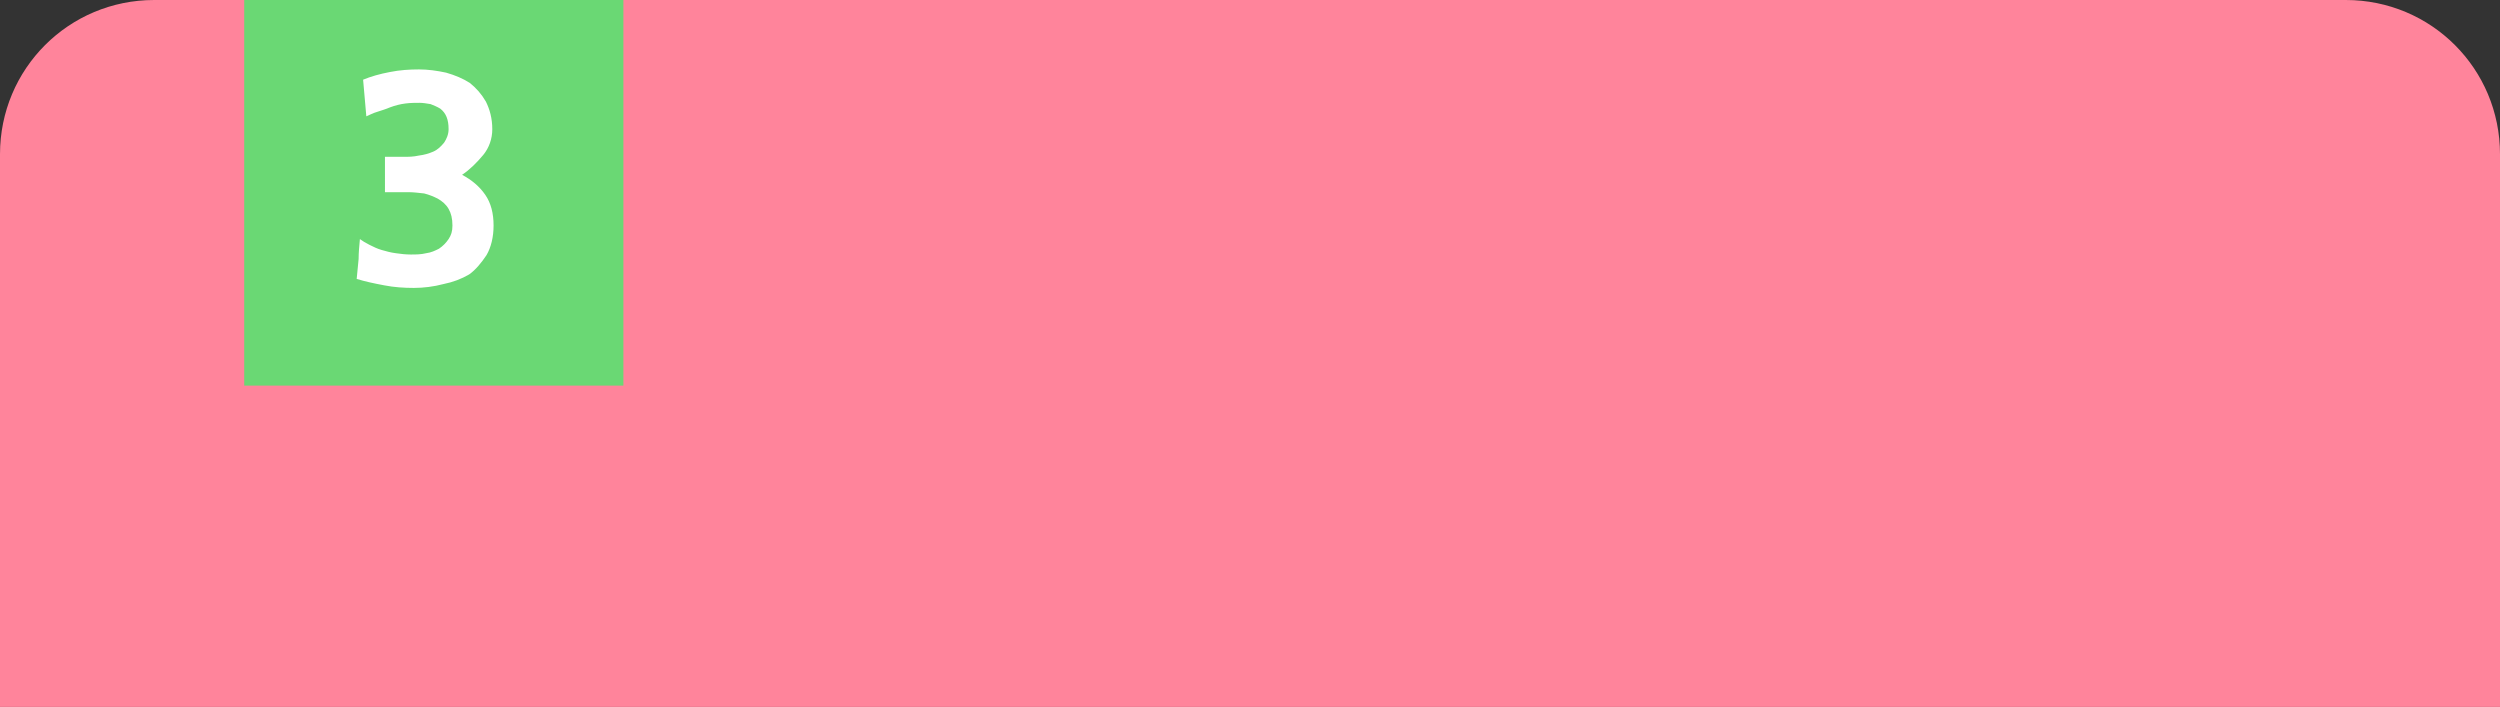 <?xml version="1.0" encoding="utf-8"?>
<!-- Generator: Adobe Illustrator 25.3.1, SVG Export Plug-In . SVG Version: 6.00 Build 0)  -->
<svg version="1.1" id="레이어_1" xmlns="http://www.w3.org/2000/svg" xmlns:xlink="http://www.w3.org/1999/xlink" x="0px"
	 y="0px" viewBox="0 0 389 110" style="enable-background:new 0 0 389 110;" xml:space="preserve">
<rect x="0" y="0" width="389" height="110" fill="#333333" stroke="none"/>
<style type="text/css">
	.st0{fill:#FF849B;}
	.st1{fill:#6AD874;}
	.st2{enable-background:new    ;}
	.st3{fill:#FFFFFF;}
</style>
<g>
	<path class="st0" d="M24,0h341c13.3,0,24,10.7,24,24v86H0V24C0,10.7,10.7,0,24,0z"/>
	<path class="st1" d="M38,0h59v60H38V0z"/>
	<g class="st2">
		<path class="st3" d="M59.5,24.4h3.4c0.7,0,1.4,0,2.3-0.2c0.8-0.1,1.5-0.3,2.2-0.6c0.7-0.3,1.2-0.8,1.7-1.4
			c0.4-0.6,0.7-1.3,0.7-2.1c0-1.5-0.4-2.5-1.3-3.2c-0.5-0.3-1-0.5-1.5-0.7c-0.6-0.1-1.2-0.2-1.7-0.2c-0.7,0-1.4,0-2.2,0.1
			c-0.8,0.1-1.6,0.3-2.4,0.6c-0.7,0.3-1.4,0.5-2,0.7c-0.7,0.2-1.2,0.5-1.7,0.7l-0.5-5.7c1.2-0.5,2.6-0.9,4.2-1.2
			c1.5-0.3,3-0.4,4.5-0.4c1.4,0,2.8,0.2,4.2,0.5c1.4,0.4,2.6,0.9,3.7,1.6c1,0.8,1.8,1.7,2.5,2.9c0.6,1.2,1,2.6,1,4.3
			c0,1.5-0.5,2.9-1.4,4c-1,1.2-2.1,2.3-3.3,3.1c1.5,0.8,2.7,1.8,3.6,3.1c0.9,1.3,1.3,2.9,1.3,4.8c0,1.8-0.4,3.4-1.1,4.6
			c-0.8,1.2-1.7,2.3-2.7,3c-1.2,0.7-2.5,1.2-4,1.5c-1.5,0.4-3.1,0.6-4.6,0.6s-3.1-0.1-4.6-0.4c-1.6-0.3-3-0.6-4.3-1
			c0.1-1.1,0.2-2.1,0.3-3.1c0-1,0.1-2,0.2-3.1c0.4,0.3,0.9,0.6,1.5,0.9c0.6,0.3,1.2,0.6,1.9,0.8c0.7,0.2,1.4,0.4,2.2,0.5
			c0.7,0.1,1.5,0.2,2.3,0.2c0.8,0,1.6,0,2.4-0.2c0.8-0.1,1.4-0.4,2-0.7c0.6-0.4,1.1-0.9,1.5-1.5c0.4-0.6,0.6-1.2,0.6-2.1
			c0-1.1-0.2-1.9-0.6-2.6c-0.4-0.7-1-1.2-1.7-1.6c-0.6-0.3-1.3-0.6-2.1-0.8c-0.9-0.1-1.7-0.2-2.5-0.2h-3.6V24.4z"/>
	</g>
</g>
</svg>
